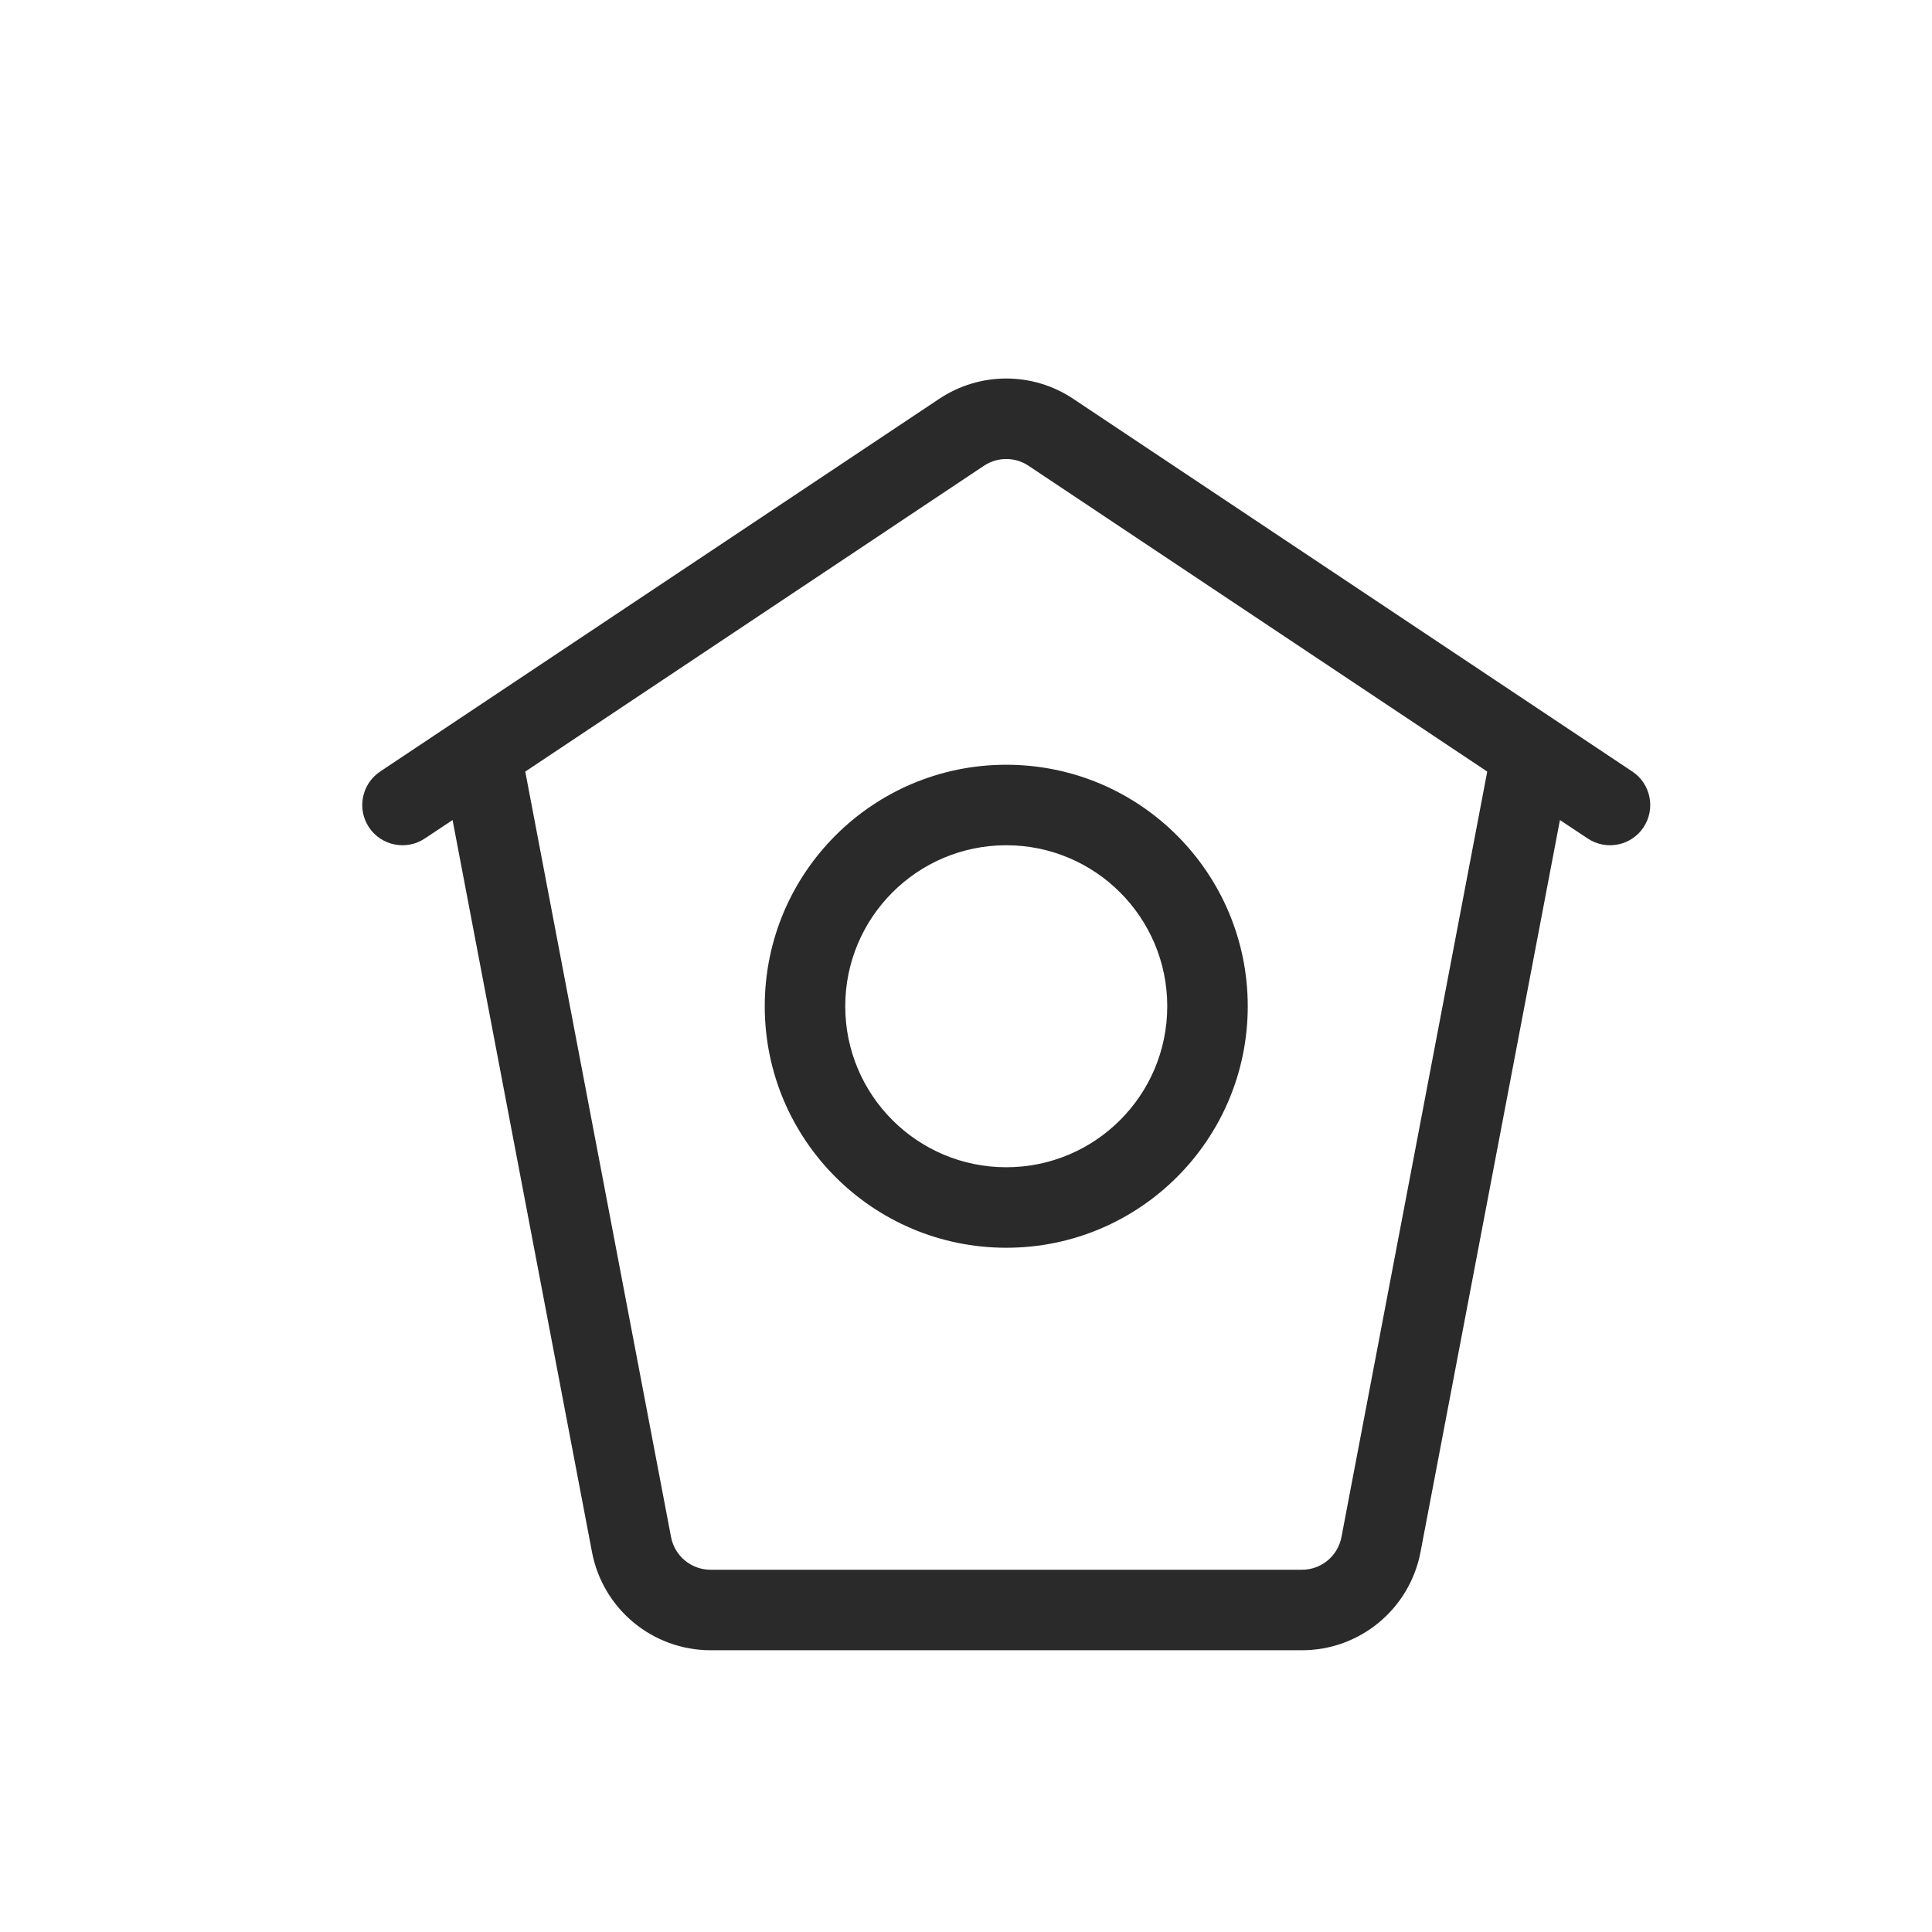 <svg width="24" height="24" viewBox="0 0 24 24" fill="none" xmlns="http://www.w3.org/2000/svg">
<path fill-rule="evenodd" clip-rule="evenodd" d="M15.5 12.5C15.5 14.157 14.157 15.5 12.5 15.5C10.843 15.5 9.5 14.157 9.5 12.5C9.5 10.843 10.843 9.5 12.5 9.5C14.157 9.5 15.5 10.843 15.5 12.5ZM14.5 12.5C14.5 13.605 13.605 14.5 12.5 14.5C11.396 14.5 10.5 13.605 10.5 12.5C10.5 11.396 11.396 10.5 12.5 10.5C13.605 10.5 14.5 11.396 14.5 12.5Z" fill="#2A2A2A"/>
<path fill-rule="evenodd" clip-rule="evenodd" d="M5.277 10.416L5.622 10.187L7.354 19.281C7.489 19.988 8.107 20.5 8.828 20.5H16.173C16.893 20.5 17.511 19.988 17.646 19.281L19.378 10.187L19.723 10.416C19.953 10.569 20.263 10.507 20.416 10.278C20.569 10.048 20.507 9.737 20.277 9.584L13.332 4.954C12.828 4.618 12.172 4.618 11.668 4.954L4.723 9.584C4.493 9.737 4.431 10.048 4.584 10.278C4.737 10.507 5.048 10.569 5.277 10.416ZM12.777 5.786C12.609 5.674 12.391 5.674 12.223 5.786L6.525 9.585L8.336 19.094C8.381 19.33 8.587 19.5 8.828 19.5H16.173C16.413 19.5 16.619 19.33 16.664 19.094L18.475 9.585L12.777 5.786Z" fill="#2A2A2A"/>
</svg>
